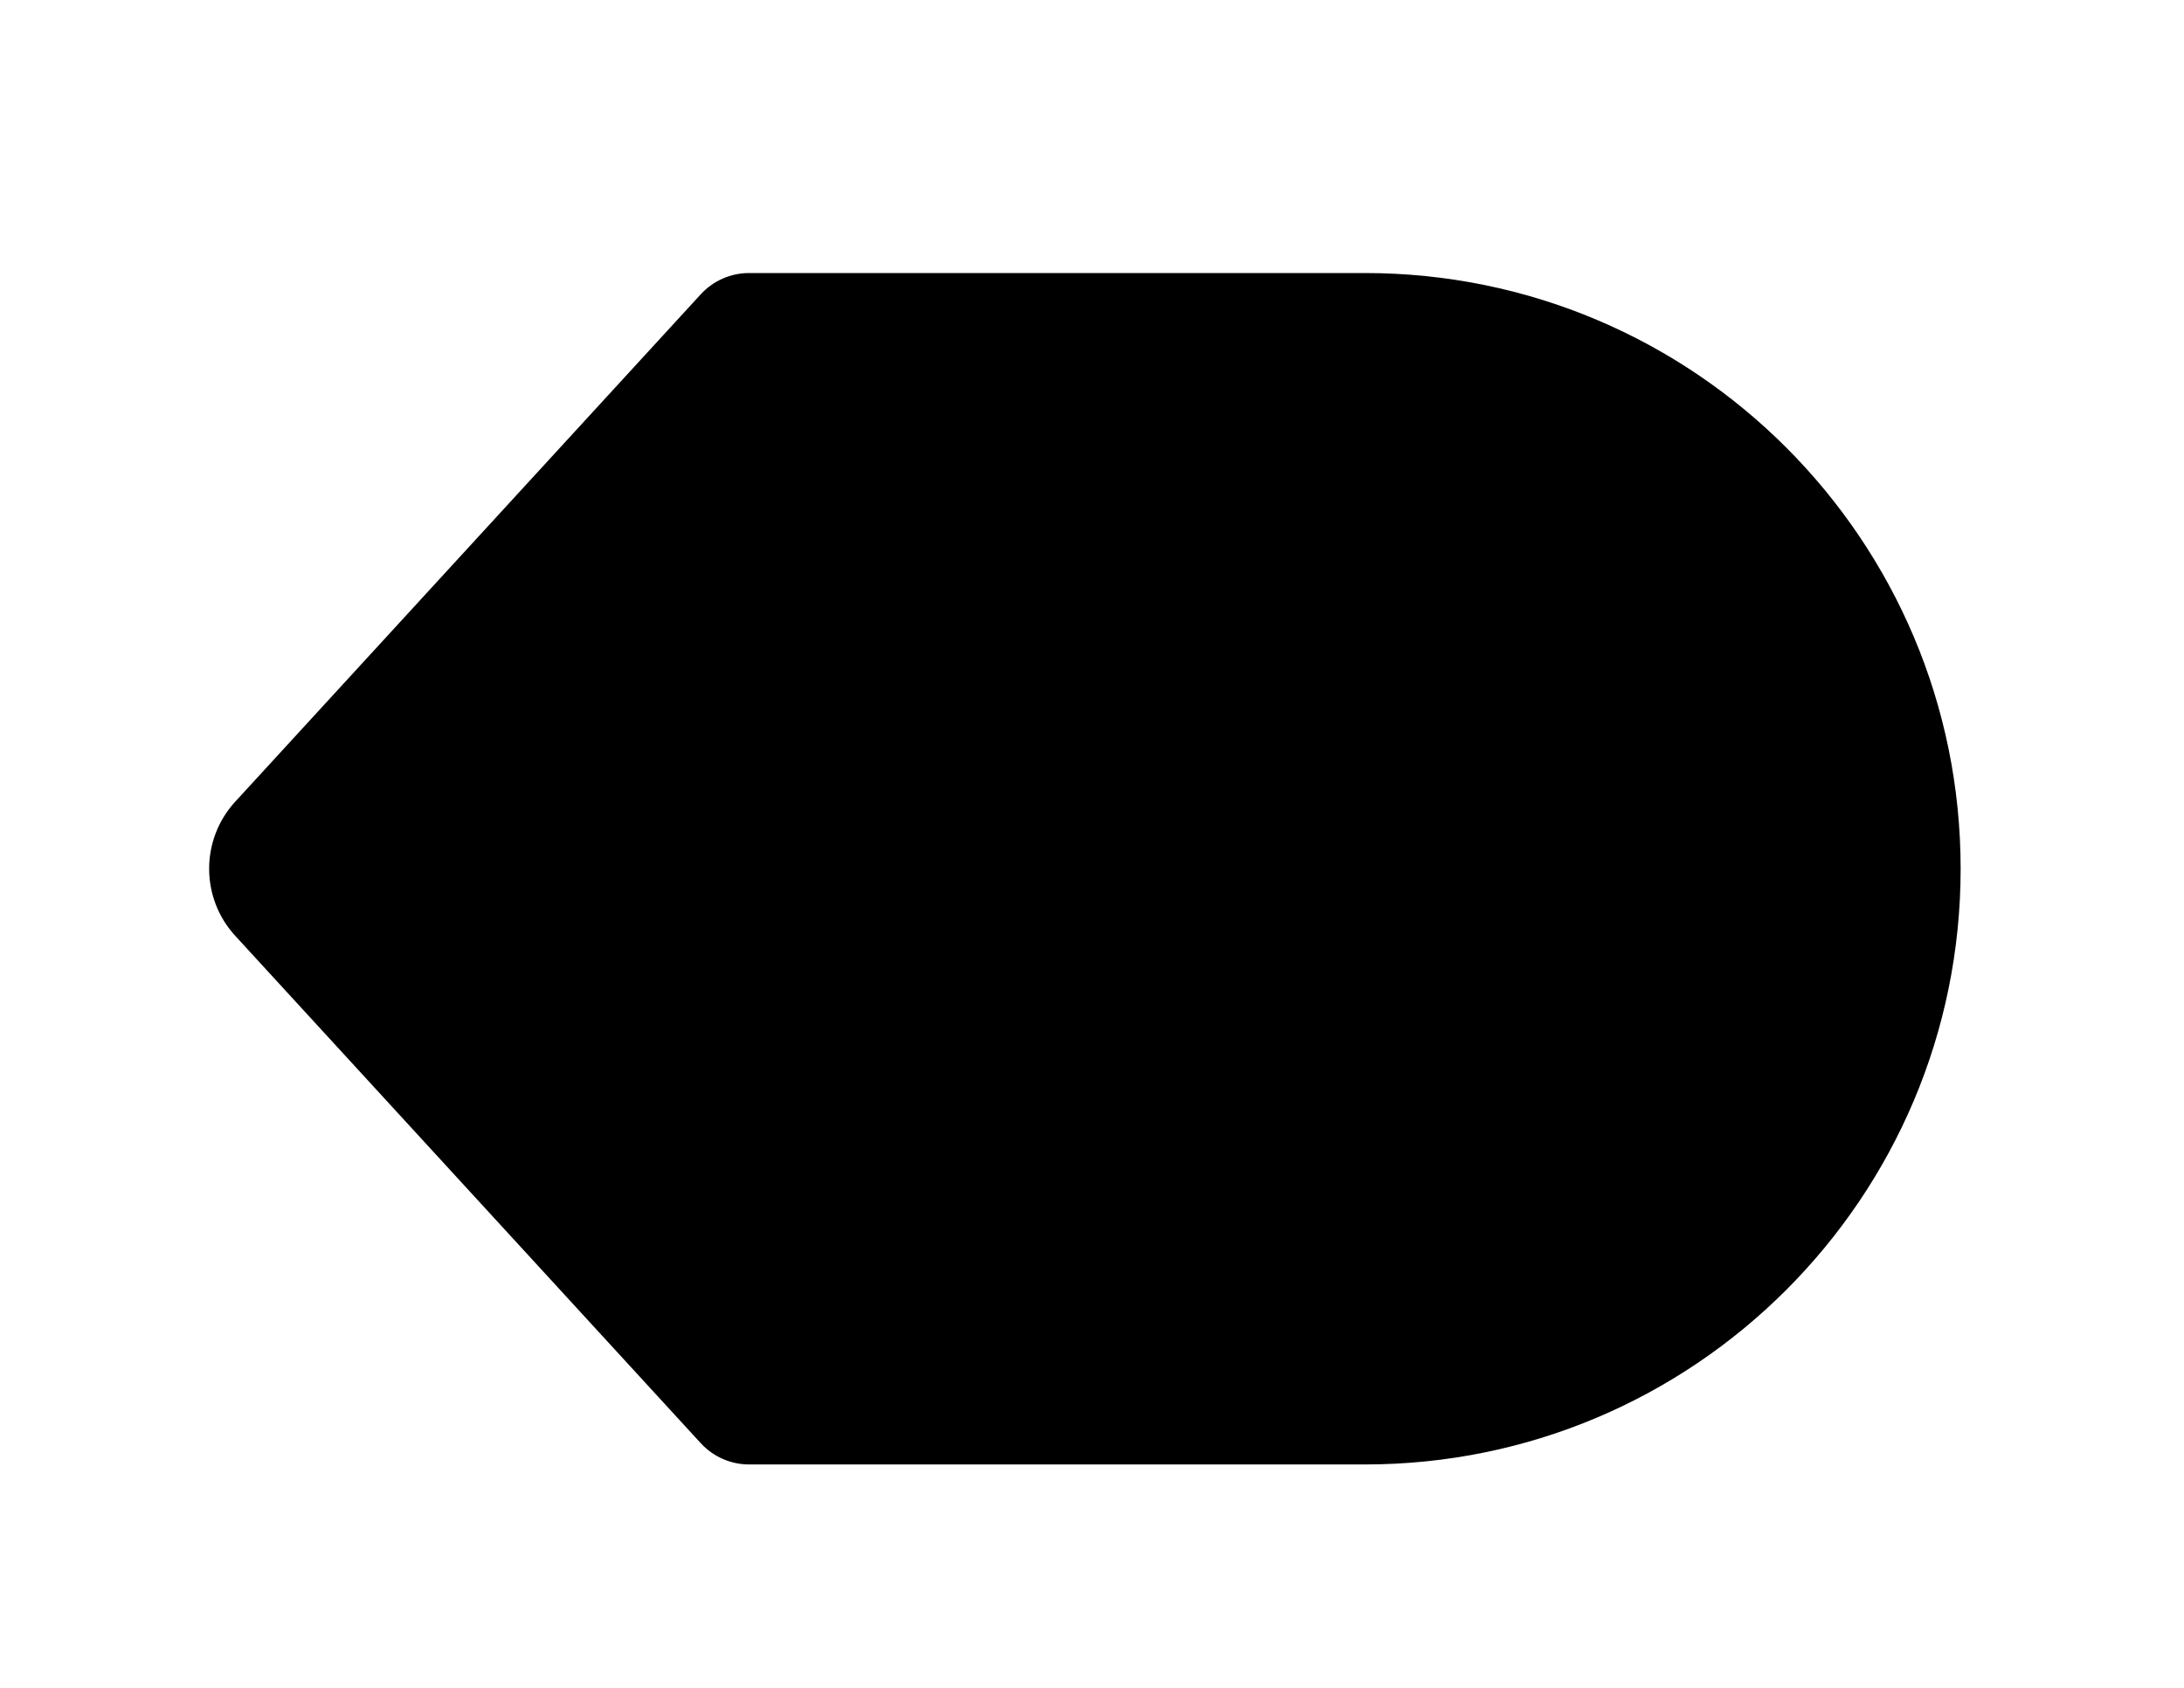 <svg width="22" height="17" viewBox="0 0 22 17" fill="none" xmlns="http://www.w3.org/2000/svg">
<g filter="url(#filter0_d_3607_16726)">
<path d="M19.75 6.75C19.75 10.064 17.064 12.75 13.75 12.75L7.545 12.75C7.361 12.75 7.184 12.672 7.059 12.536L2.37 7.426C2.019 7.044 2.019 6.456 2.37 6.074L7.059 0.964C7.184 0.828 7.361 0.75 7.545 0.75L13.75 0.75C17.064 0.75 19.75 3.436 19.75 6.75V6.75Z" fill="current"/>
</g>
<defs>
<filter id="filter0_d_3607_16726" x="0.107" y="0.75" width="21.643" height="16" filterUnits="userSpaceOnUse" color-interpolation-filters="sRGB">
<feFlood flood-opacity="0" result="BackgroundImageFix"/>
<feColorMatrix in="SourceAlpha" type="matrix" values="0 0 0 0 0 0 0 0 0 0 0 0 0 0 0 0 0 0 127 0" result="hardAlpha"/>
<feOffset dy="2"/>
<feGaussianBlur stdDeviation="1"/>
<feComposite in2="hardAlpha" operator="out"/>
<feColorMatrix type="matrix" values="0 0 0 0 0 0 0 0 0 0 0 0 0 0 0 0 0 0 0.1 0"/>
<feBlend mode="normal" in2="BackgroundImageFix" result="effect1_dropShadow_3607_16726"/>
<feBlend mode="normal" in="SourceGraphic" in2="effect1_dropShadow_3607_16726" result="shape"/>
</filter>
</defs>
</svg>
